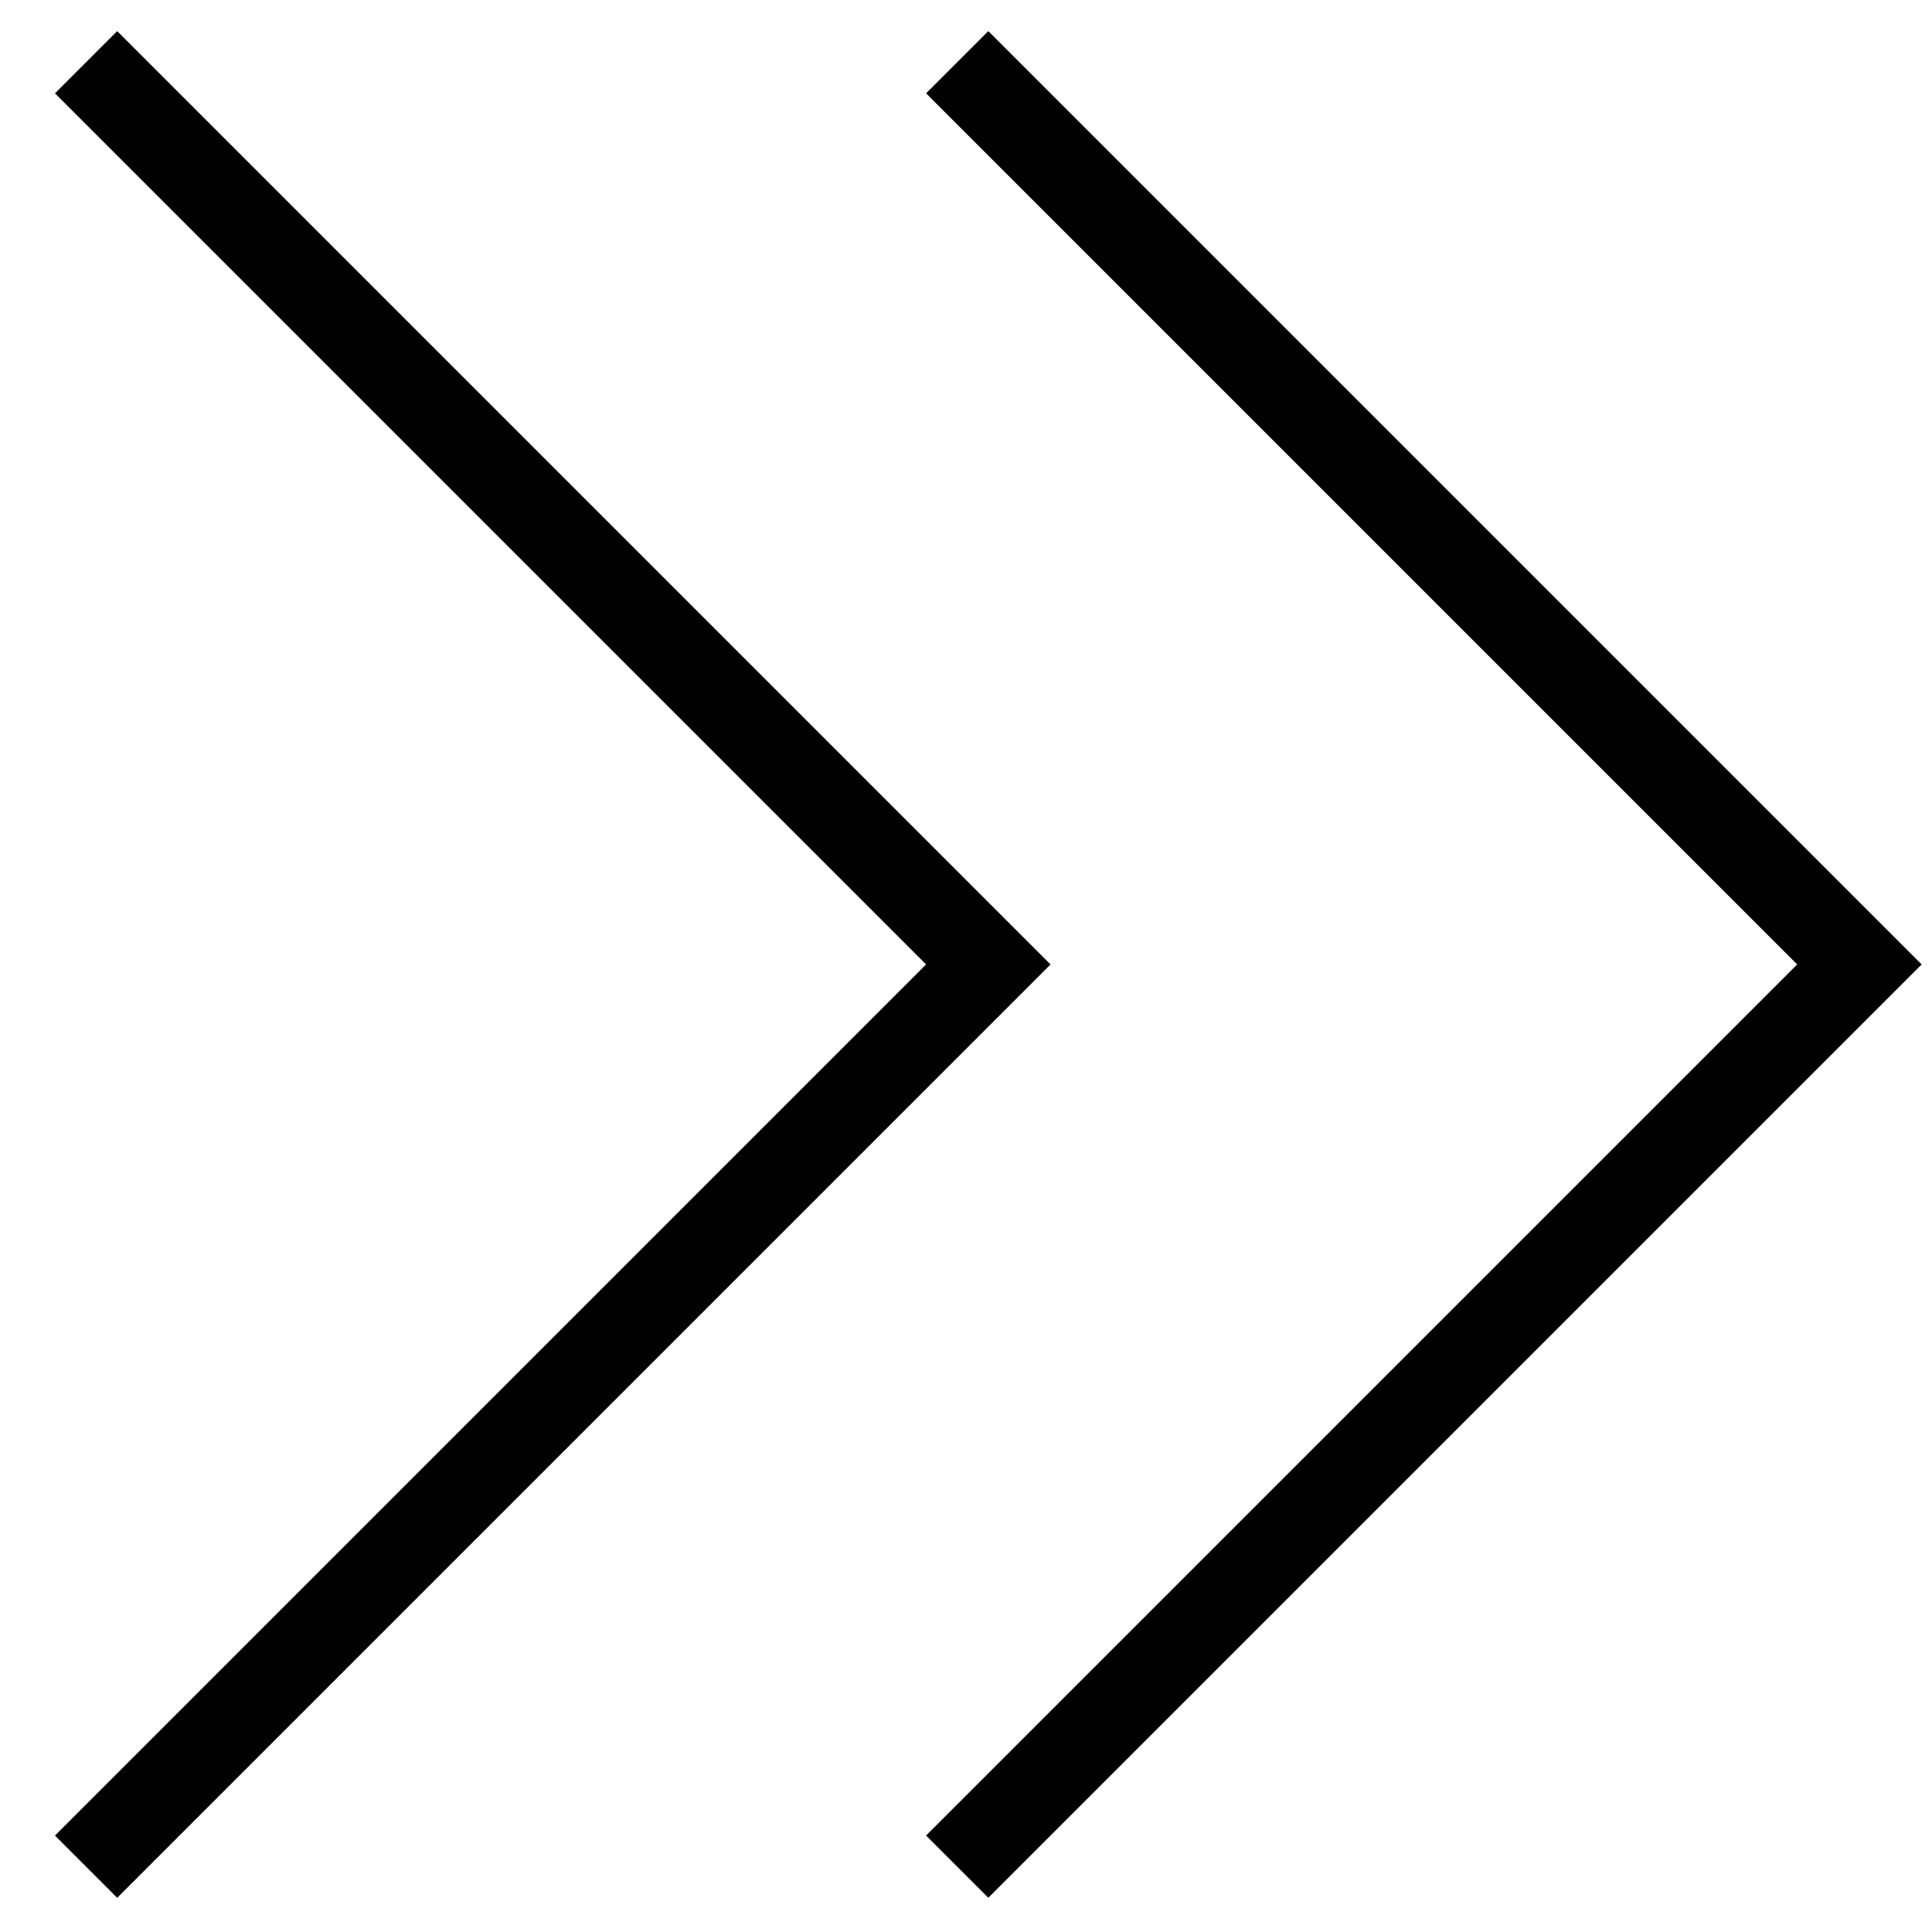 <?xml version="1.0" encoding="utf-8"?>
<!-- Generator: Adobe Illustrator 16.0.0, SVG Export Plug-In . SVG Version: 6.00 Build 0)  -->
<!DOCTYPE svg PUBLIC "-//W3C//DTD SVG 1.1//EN" "http://www.w3.org/Graphics/SVG/1.1/DTD/svg11.dtd">
<svg version="1.1" id="Layer_2" xmlns="http://www.w3.org/2000/svg" xmlns:xlink="http://www.w3.org/1999/xlink" x="0px" y="0px"
	 width="69px" height="69px" viewBox="16 0 69 69" enable-background="new 16 0 69 69" xml:space="preserve">
<path d="M84.63,34.444L51.297,67.777l-2.223-2.222l31.111-31.111L49.074,3.333l2.223-2.222L84.63,34.444z M20.185,1.111
	l-2.222,2.222l31.111,31.111L17.963,65.556l2.222,2.222l33.333-33.333L20.185,1.111z"/>
</svg>
